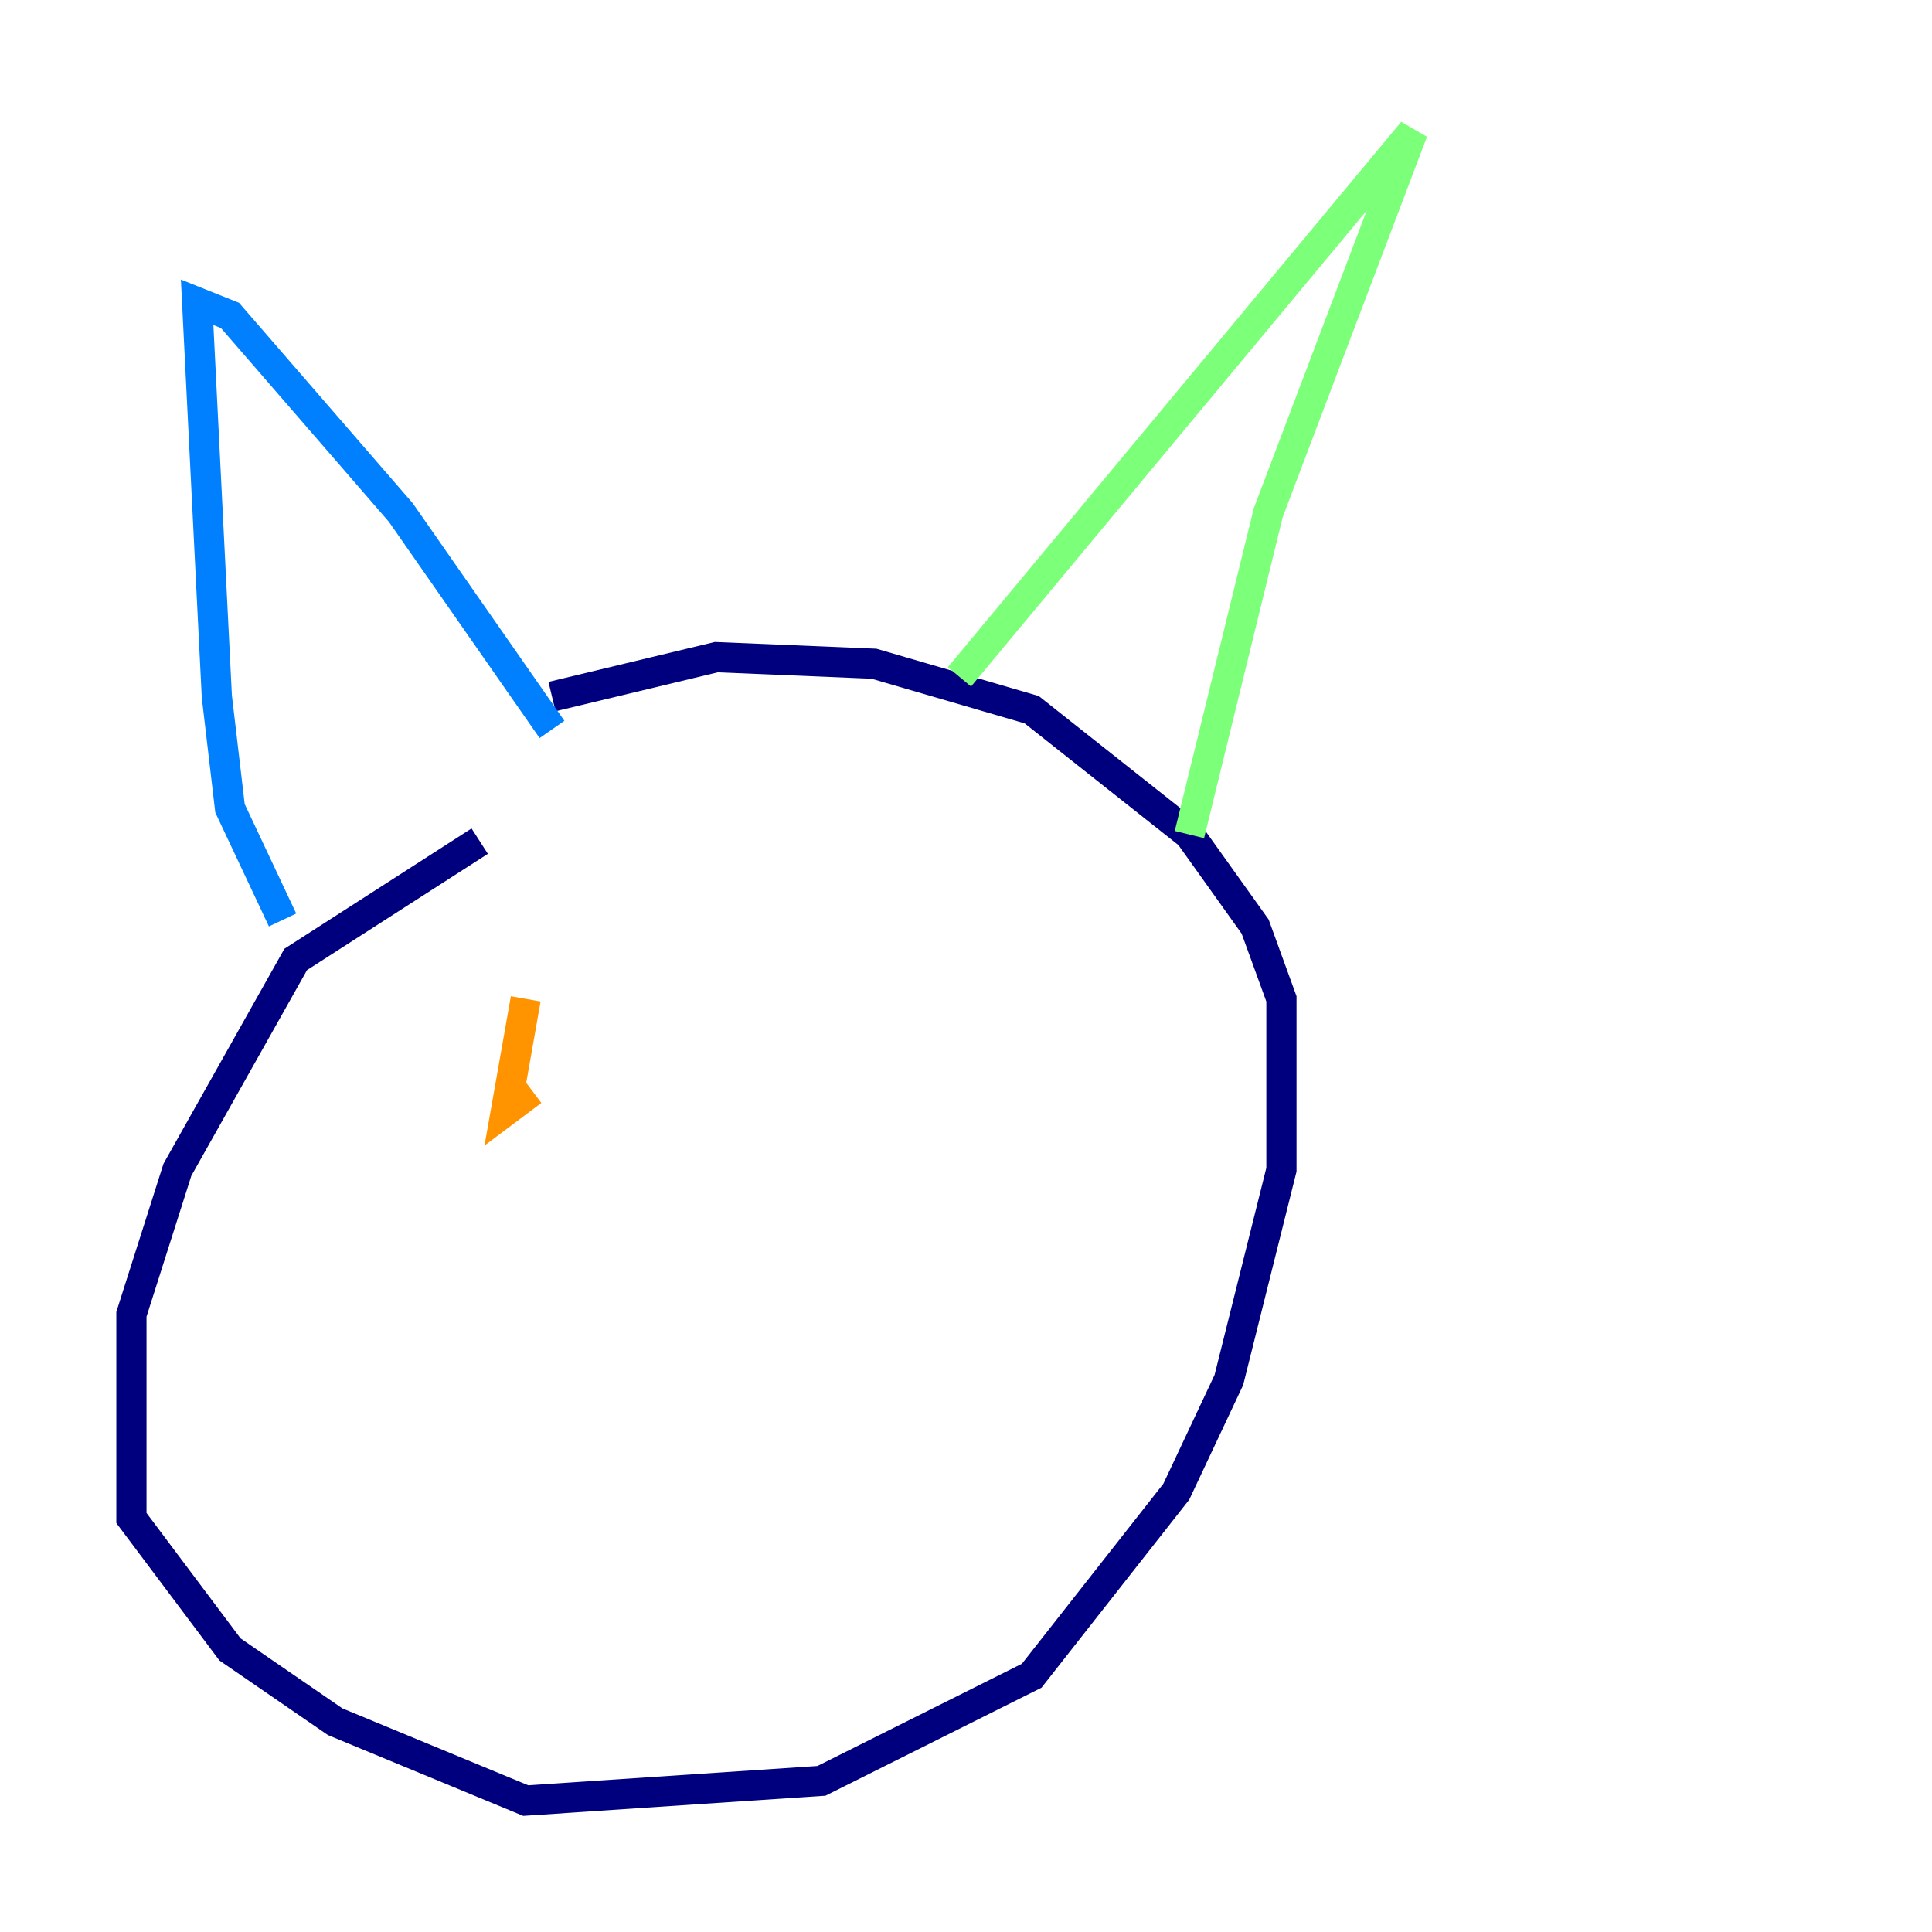 <?xml version="1.0" encoding="utf-8" ?>
<svg baseProfile="tiny" height="128" version="1.2" viewBox="0,0,128,128" width="128" xmlns="http://www.w3.org/2000/svg" xmlns:ev="http://www.w3.org/2001/xml-events" xmlns:xlink="http://www.w3.org/1999/xlink"><defs /><polyline fill="none" points="31.782,55.728 19.592,63.565 11.755,77.497 8.707,87.075 8.707,100.571 15.238,109.279 22.204,114.068 34.83,119.293 54.422,117.986 68.354,111.02 77.932,98.83 81.415,91.429 84.898,77.497 84.898,66.177 83.156,61.388 78.803,55.292 68.354,47.02 57.905,43.973 47.456,43.537 36.571,46.15" stroke="#00007f" stroke-width="2" /><polyline fill="none" points="18.721,60.952 15.238,53.551 14.367,46.15 13.061,20.027 15.238,20.898 26.558,33.959 36.571,48.327" stroke="#0080ff" stroke-width="2" /><polyline fill="none" points="63.565,44.843 93.605,8.707 84.027,33.959 78.803,55.292" stroke="#7cff79" stroke-width="2" /><polyline fill="none" points="34.83,66.177 33.524,73.578 35.265,72.272" stroke="#ff9400" stroke-width="2" /><polyline fill="none" points="60.517,67.918 60.517,67.918" stroke="#7f0000" stroke-width="2" /></svg>